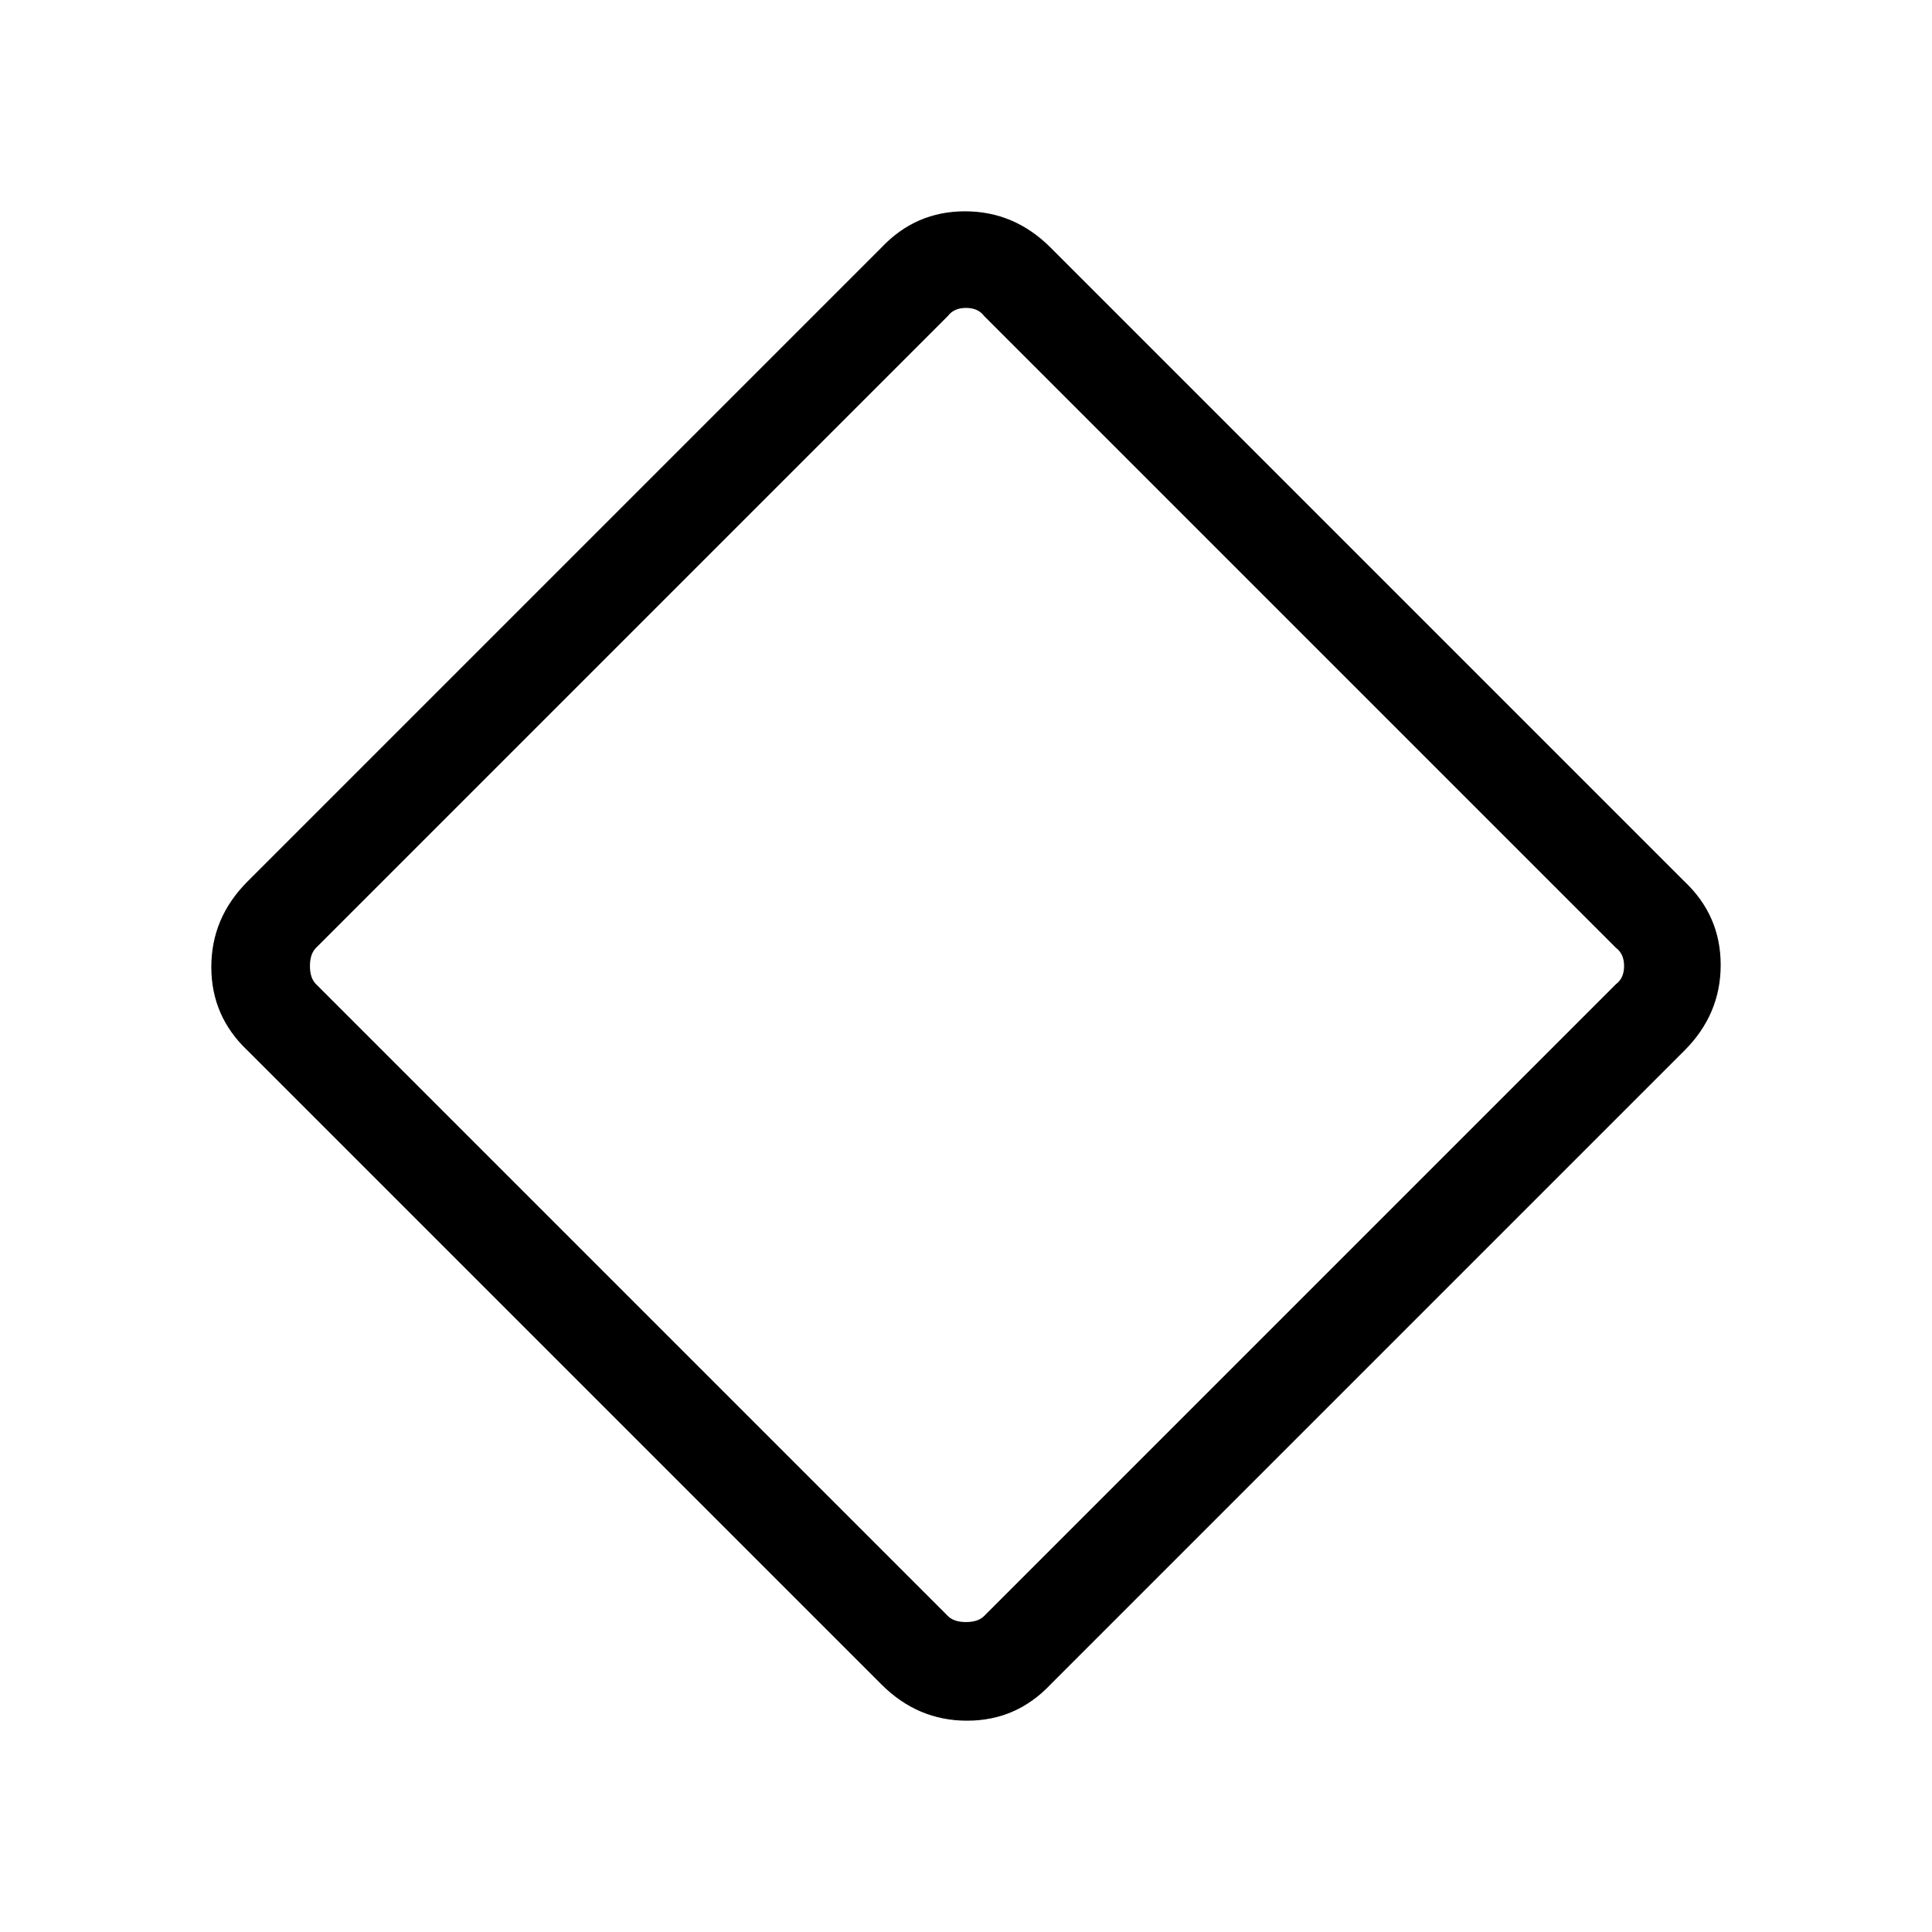 <svg xmlns="http://www.w3.org/2000/svg" height="40" width="40"><path d="M21.75 34.875q-.708.75-1.729.75-1.021 0-1.771-.75L5.125 21.75q-.75-.708-.75-1.729 0-1.021.75-1.771L18.25 5.125q.708-.75 1.729-.75 1.021 0 1.771.75L34.875 18.25q.75.708.75 1.729 0 1.021-.75 1.771Zm-1.375-1.417 13.083-13.083q.167-.125.167-.375t-.167-.375L20.375 6.542q-.125-.167-.375-.167t-.375.167L6.542 19.625q-.125.125-.125.375t.125.375l13.083 13.083q.125.125.375.125t.375-.125Z"/></svg>